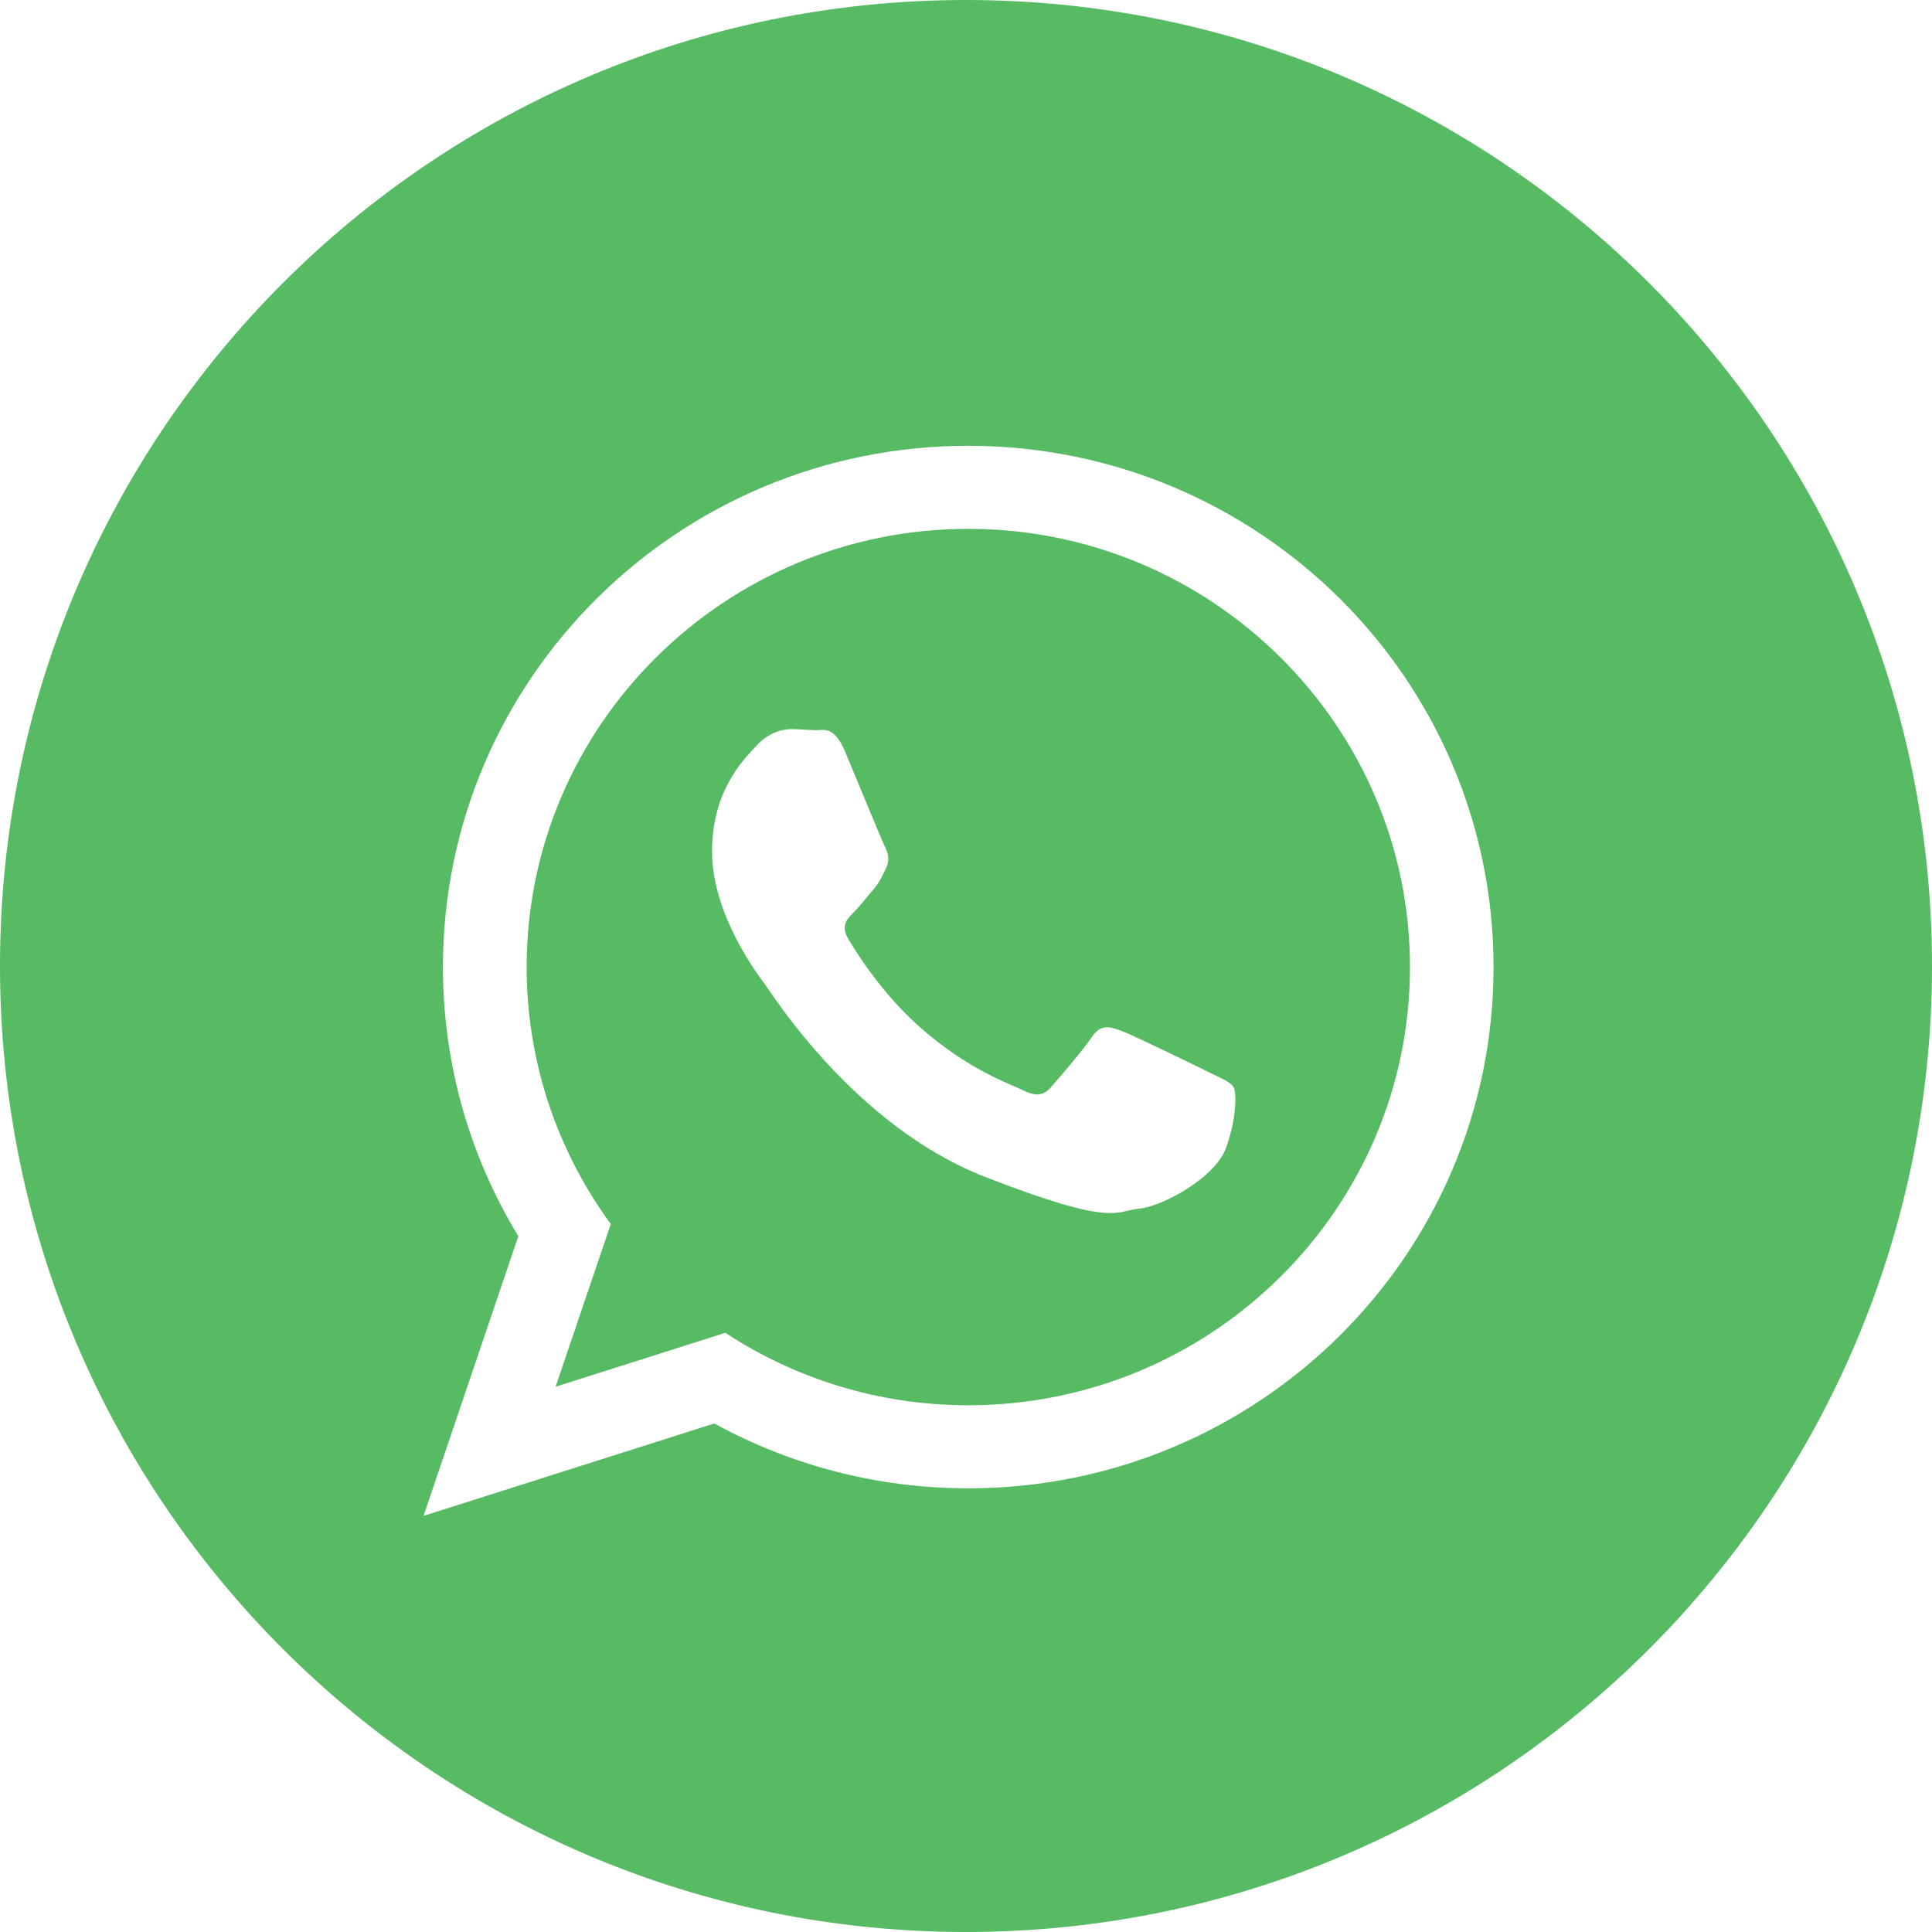 <?xml version="1.0" encoding="utf-8"?>
<!-- Generator: Adobe Illustrator 16.0.0, SVG Export Plug-In . SVG Version: 6.00 Build 0)  -->
<!DOCTYPE svg PUBLIC "-//W3C//DTD SVG 1.1//EN" "http://www.w3.org/Graphics/SVG/1.1/DTD/svg11.dtd">
<svg version="1.1" id="Layer_1" xmlns="http://www.w3.org/2000/svg" xmlns:xlink="http://www.w3.org/1999/xlink" x="0px" y="0px"
	 width="60px" height="60px" viewBox="-294 0 60 60" enable-background="new -294 0 60 60" xml:space="preserve">
<path fill="#57BB63" d="M-264,0c-16.568,0-30,13.432-30,30s13.432,30,30,30s30-13.432,30-30S-247.432,0-264,0z M-263.929,46.221
	c-2.86,0-5.548-0.73-7.886-2.014l-9.032,2.87l2.944-8.686c-1.485-2.439-2.341-5.3-2.341-8.358c0-8.94,7.304-16.188,16.314-16.188
	c9.009,0,16.313,7.247,16.313,16.188C-247.615,38.974-254.919,46.221-263.929,46.221z"/>
<path fill="#57BB63" d="M-263.929,16.424c-7.563,0-13.715,6.105-13.715,13.609c0,2.978,0.971,5.736,2.612,7.98l-1.713,5.053
	l5.271-1.675c2.166,1.423,4.76,2.251,7.546,2.251c7.562,0,13.716-6.104,13.716-13.608C-250.213,22.53-256.367,16.424-263.929,16.424
	z M-255.924,35.648c-0.335,0.927-1.968,1.82-2.699,1.887c-0.734,0.066-0.734,0.596-4.801-0.992c-4.064-1.59-6.63-5.727-6.83-5.99
	c-0.201-0.265-1.633-2.151-1.633-4.104s1.033-2.912,1.399-3.31c0.367-0.397,0.8-0.496,1.066-0.496s0.533,0.033,0.767,0.033
	c0.234,0,0.566-0.132,0.899,0.662c0.333,0.794,1.133,2.747,1.233,2.945c0.1,0.199,0.167,0.431,0.033,0.695
	c-0.133,0.265-0.199,0.43-0.399,0.662c-0.2,0.231-0.42,0.517-0.6,0.695c-0.2,0.197-0.409,0.412-0.175,0.809
	c0.233,0.397,1.036,1.696,2.224,2.748c1.528,1.352,2.816,1.771,3.216,1.969c0.399,0.199,0.633,0.166,0.866-0.1
	c0.233-0.265,1-1.158,1.267-1.555c0.266-0.398,0.533-0.331,0.9-0.199c0.365,0.133,2.332,1.093,2.732,1.291
	c0.398,0.198,0.666,0.298,0.766,0.463C-255.592,33.928-255.592,34.722-255.924,35.648z"/>
</svg>
